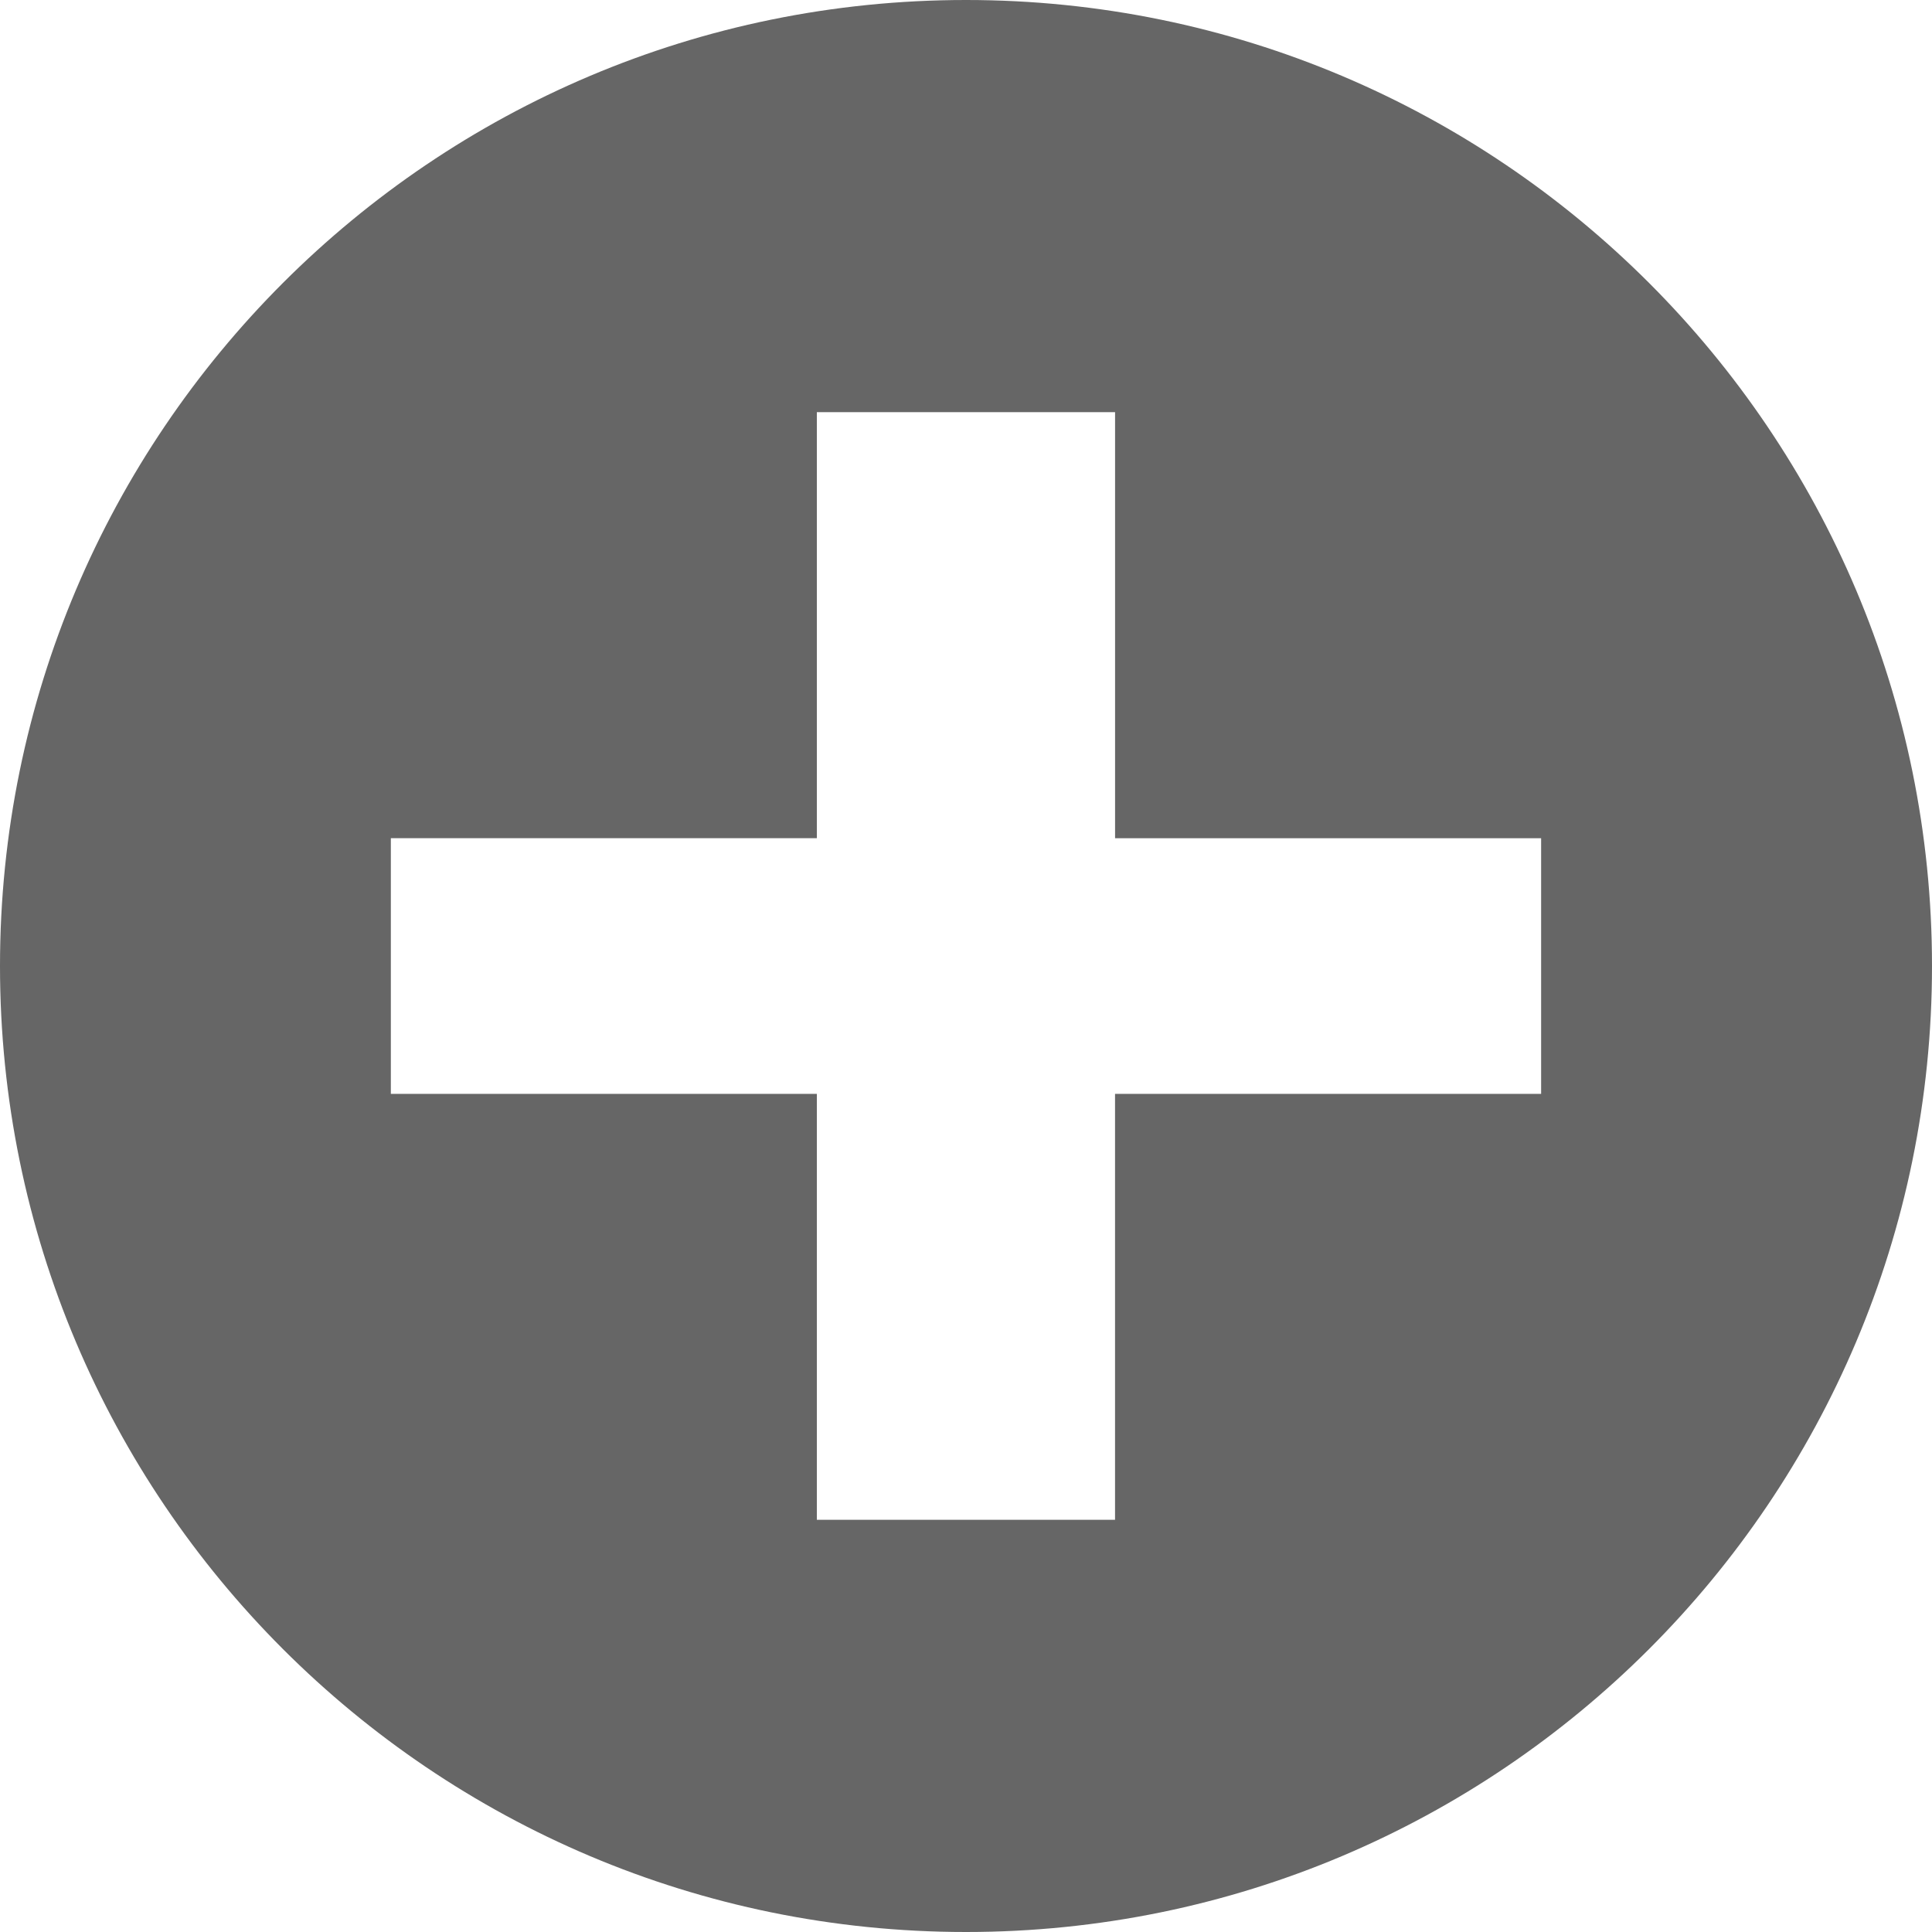 <?xml version="1.0" encoding="utf-8"?>
<!DOCTYPE svg PUBLIC "-//W3C//DTD SVG 1.1//EN" "http://www.w3.org/Graphics/SVG/1.1/DTD/svg11.dtd">
<svg version="1.1" id="Layer_1" xmlns="http://www.w3.org/2000/svg" xmlns:xlink="http://www.w3.org/1999/xlink" x="0px" y="0px"
	 width="100%" height="100%" viewBox="0 0 50 50" enable-background="new 0 0 50 50" xml:space="preserve">
<path fill-rule="evenodd" clip-rule="evenodd" fill="rgba(0,0,0,0.6)" d="M25,0C11.193,0,0,11.193,0,25c0,13.807,11.193,25,25,25
	c13.807,0,25-11.193,25-25C50,11.193,38.807,0,25,0z M39.884,28.309H28.857v11.023H21.14V28.309H10.115v-6.617H21.14V10.667h7.718
	v11.026h11.026V28.309z"/>
</svg>
